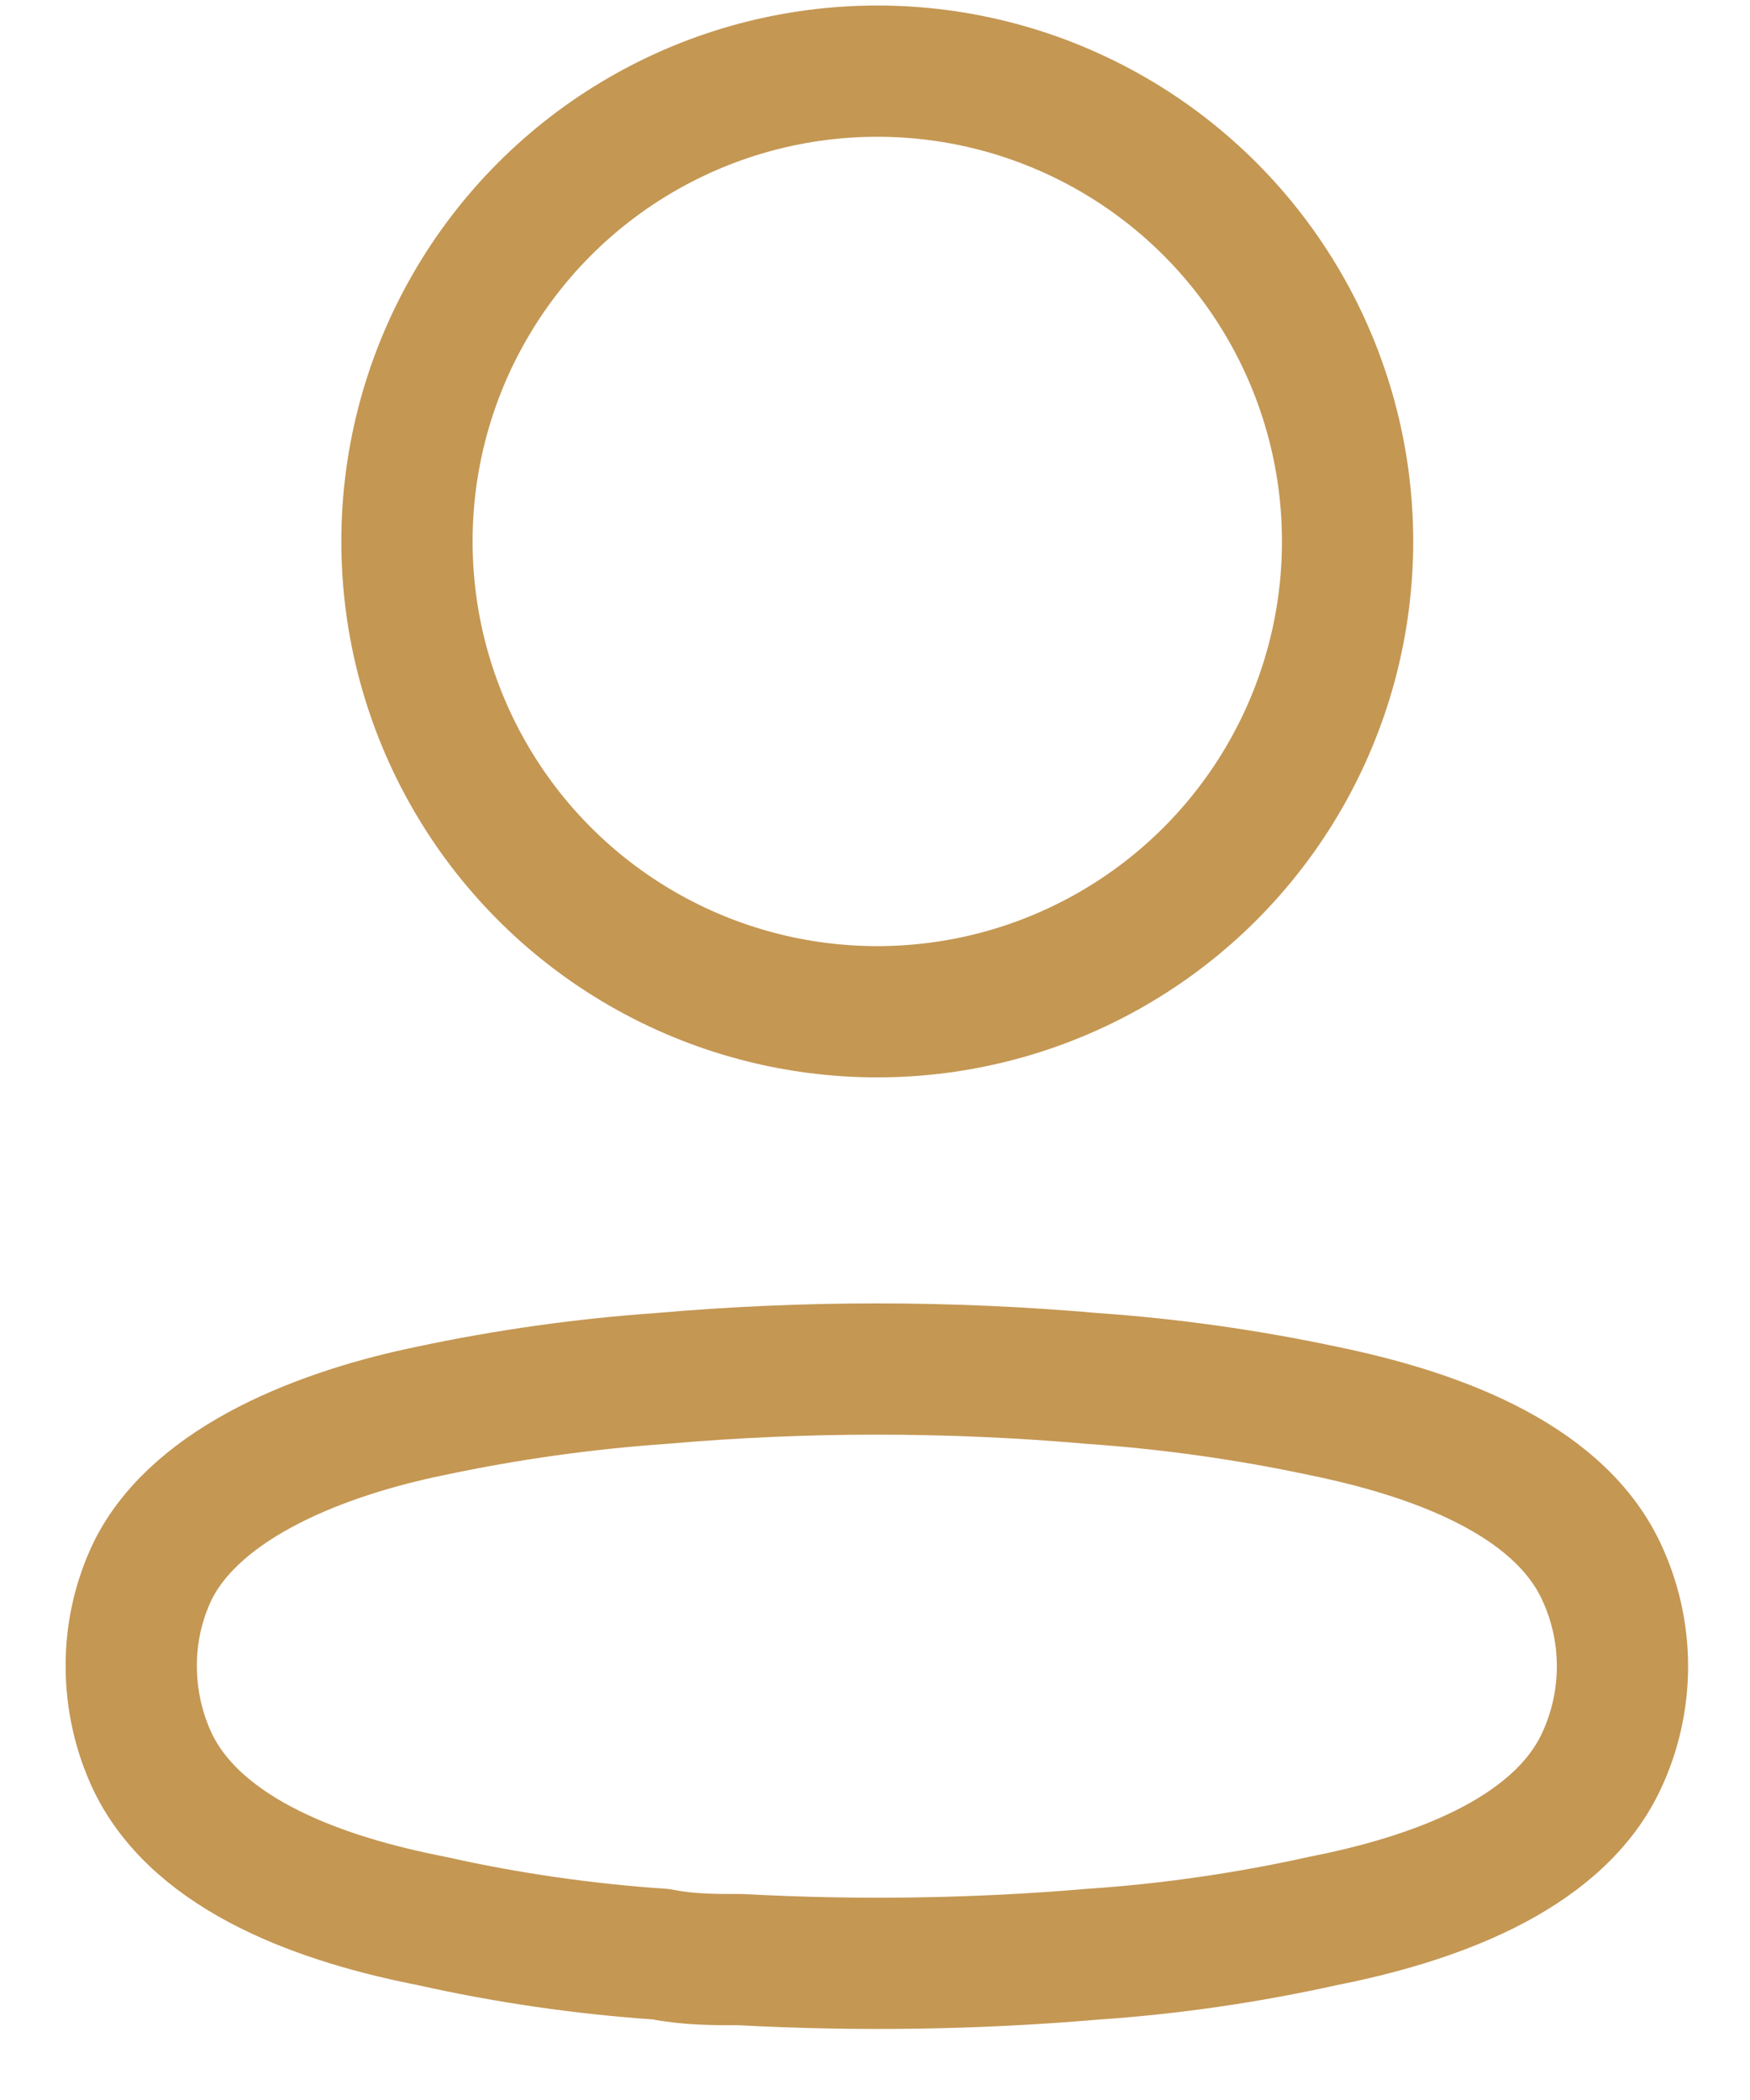<svg stroke="#C49753" width="20" height="24" viewBox="0 0 20 24" fill="none" xmlns="http://www.w3.org/2000/svg">
<ellipse cx="10.026" cy="6.188" rx="5.375" ry="5.375"  stroke-width="1.5" stroke-linecap="round" stroke-linejoin="round"/>
<path fill-rule="evenodd" clip-rule="evenodd" d="M1.5 19.039C1.499 18.661 1.583 18.288 1.747 17.948C2.262 16.918 3.714 16.372 4.919 16.125C5.788 15.94 6.669 15.816 7.555 15.754C9.196 15.61 10.846 15.61 12.487 15.754C13.374 15.816 14.255 15.94 15.124 16.125C16.328 16.372 17.78 16.866 18.295 17.948C18.625 18.641 18.625 19.447 18.295 20.141C17.78 21.222 16.328 21.716 15.124 21.953C14.256 22.146 13.374 22.274 12.487 22.334C11.152 22.448 9.81 22.468 8.471 22.396C8.162 22.396 7.864 22.396 7.555 22.334C6.671 22.274 5.793 22.147 4.929 21.953C3.714 21.716 2.272 21.222 1.747 20.141C1.584 19.797 1.5 19.42 1.5 19.039Z"  stroke-width="1.5" stroke-linecap="round" stroke-linejoin="round"/>
</svg>
